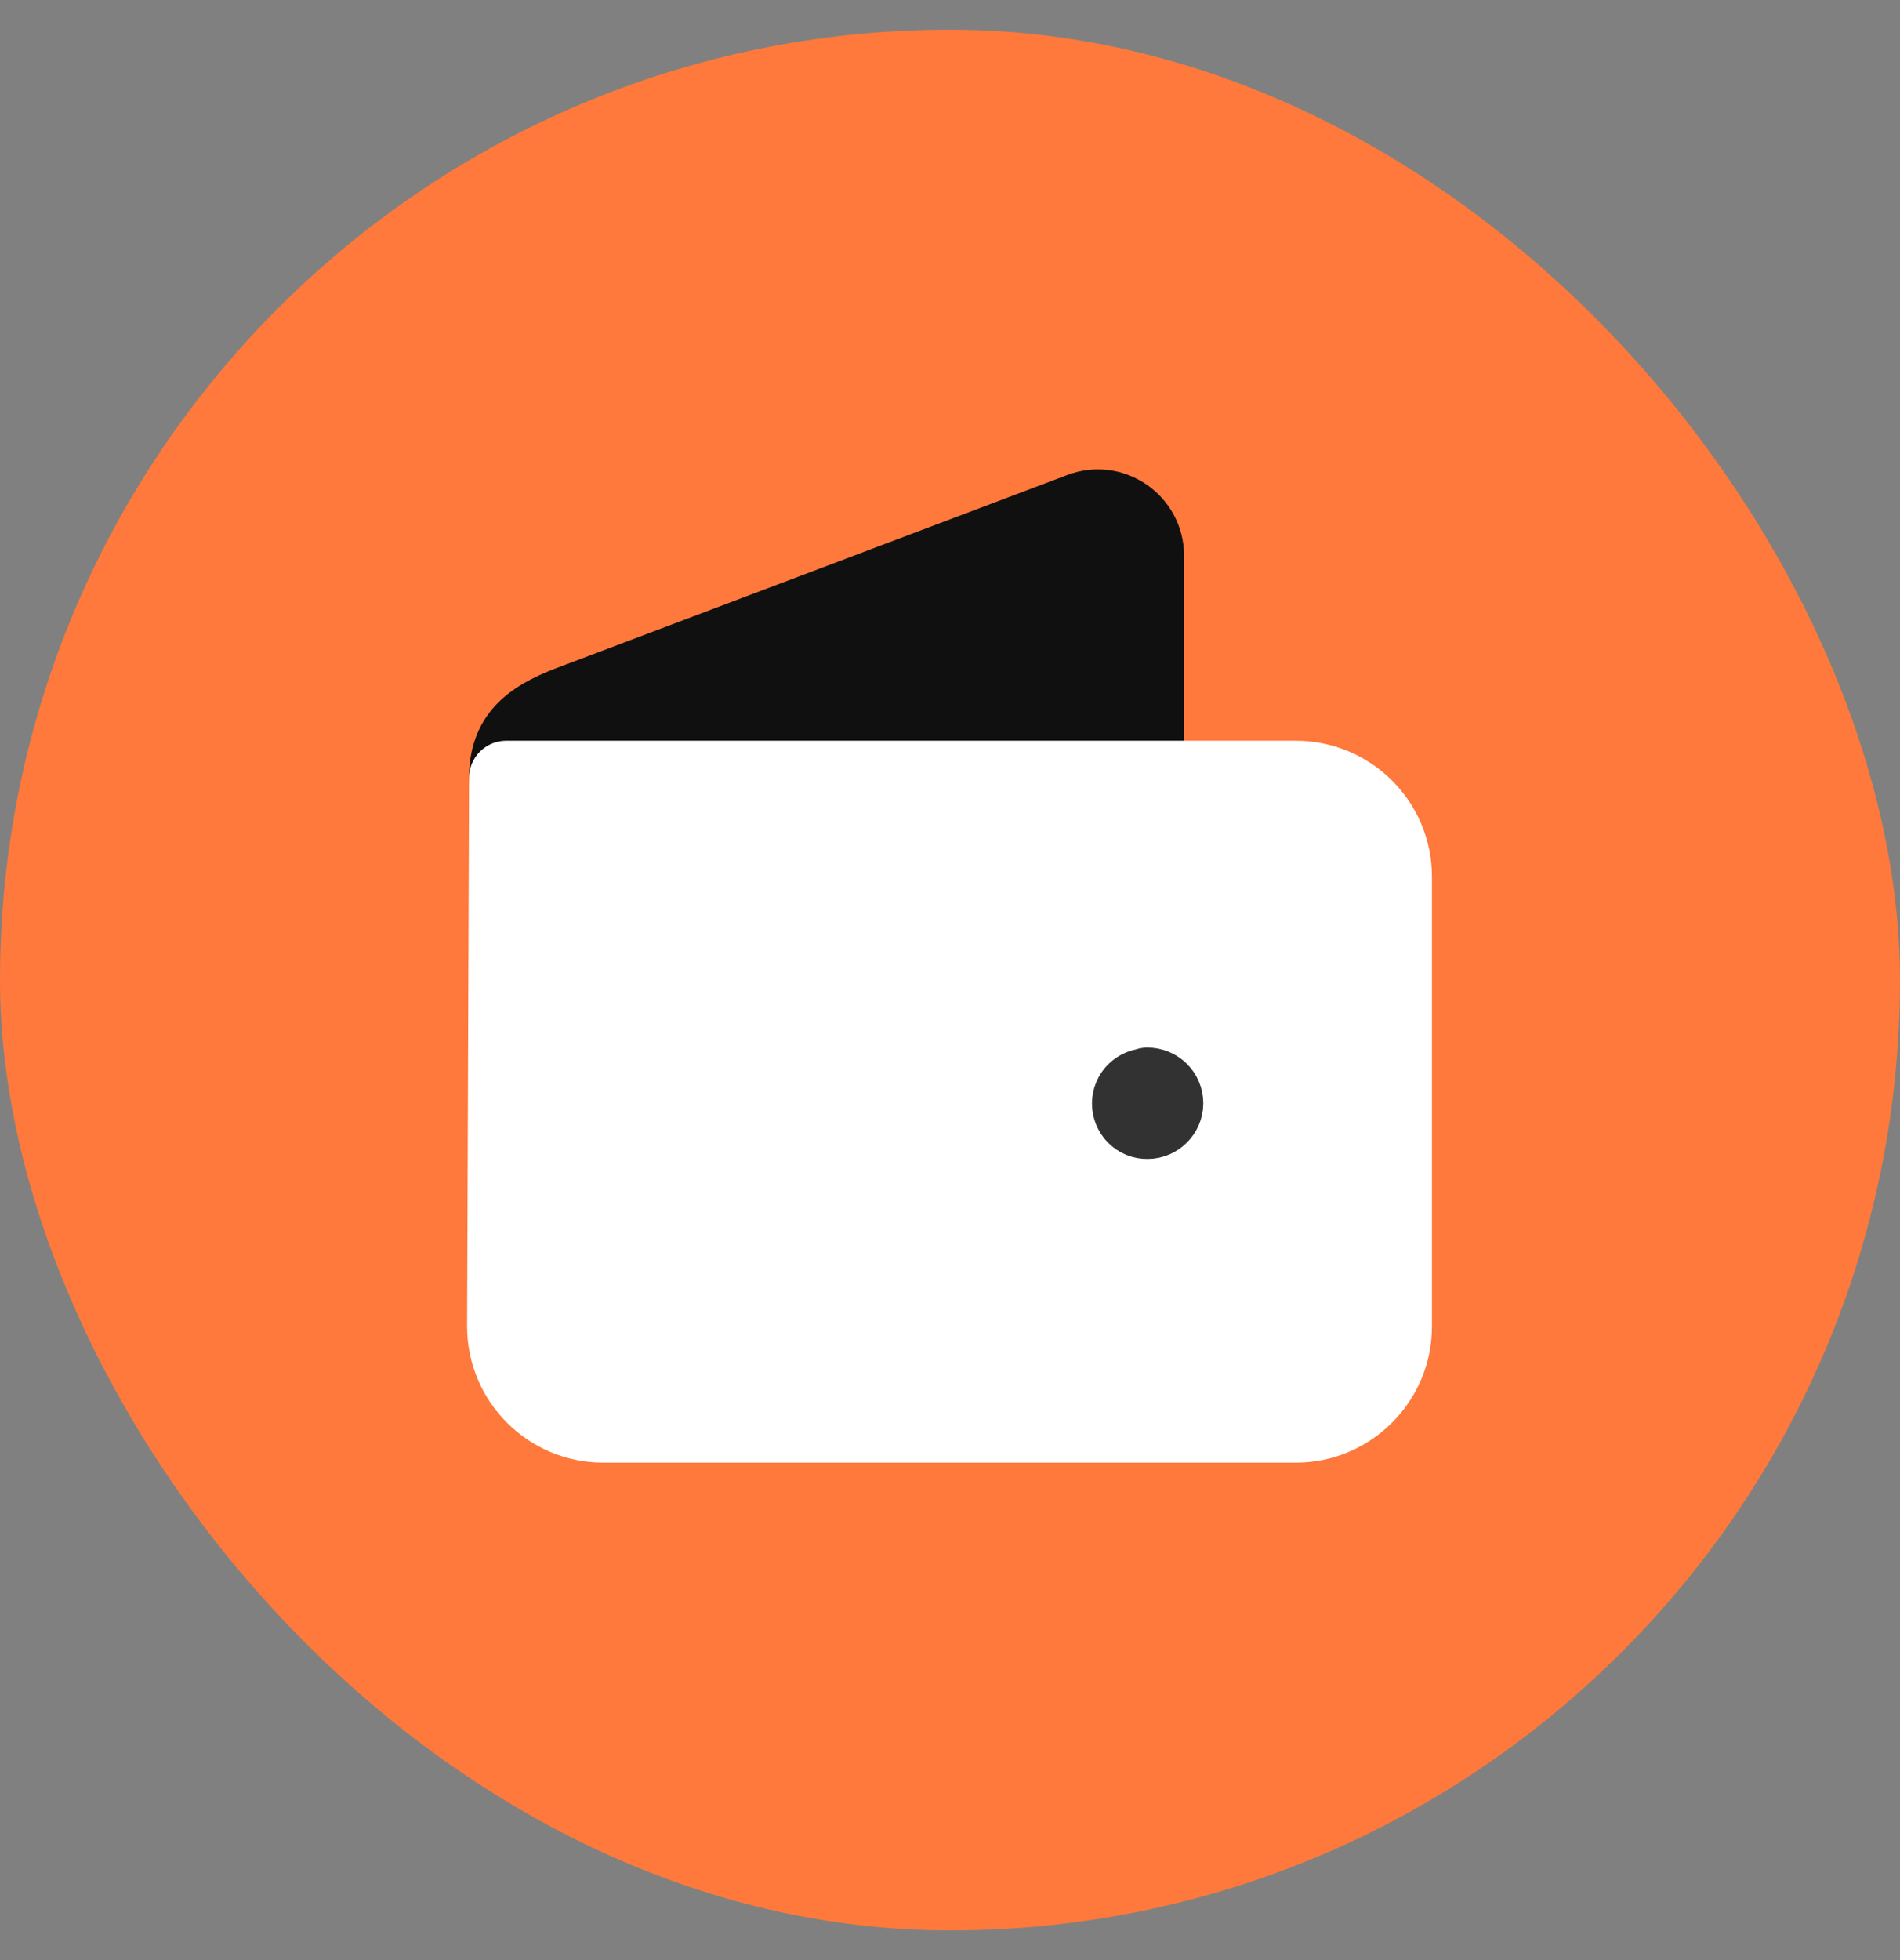<svg width="32" height="33" viewBox="0 0 32 33" fill="none" xmlns="http://www.w3.org/2000/svg">
<rect x="0" y="0" width="32" height="33" fill="#808080" stroke="none"/>
<g clip-path="url(#clip0_1386_24253)">
<rect y="0.5" width="32" height="32" rx="16" fill="#FE793B"/>
<g clip-path="url(#clip1_1386_24253)">
<path d="M9.568 11.842C8.918 12.095 8.525 12.396 8.525 13.096L19.318 13.083V9.362C19.318 8.775 18.735 8.375 18.193 8.583L9.568 11.842Z" fill="#101010" stroke="#101010" stroke-width="1.25" stroke-linecap="round" stroke-linejoin="round"/>
<path d="M21.826 13.096H8.525L8.492 22.333C8.492 23.25 9.238 24 10.159 24H21.826C22.742 24 23.492 23.25 23.492 22.333V14.762C23.492 13.838 22.742 13.096 21.826 13.096Z" fill="white" stroke="white" stroke-width="1.25" stroke-linecap="round" stroke-linejoin="round"/>
<path d="M19.332 18.271C19.157 18.271 19.016 18.404 19.016 18.579C19.016 18.746 19.149 18.892 19.328 18.887C19.495 18.887 19.641 18.746 19.641 18.575C19.641 18.4 19.499 18.262 19.324 18.262" stroke="#323232" stroke-width="1.25" stroke-linecap="round" stroke-linejoin="round"/>
</g>
</g>
<defs>
<clipPath id="clip0_1386_24253">
<rect width="32" height="32" fill="white" transform="translate(0 0.5)"/>
</clipPath>
<clipPath id="clip1_1386_24253">
<rect width="20" height="20" fill="white" transform="translate(6 6.5)"/>
</clipPath>
</defs>
</svg>
